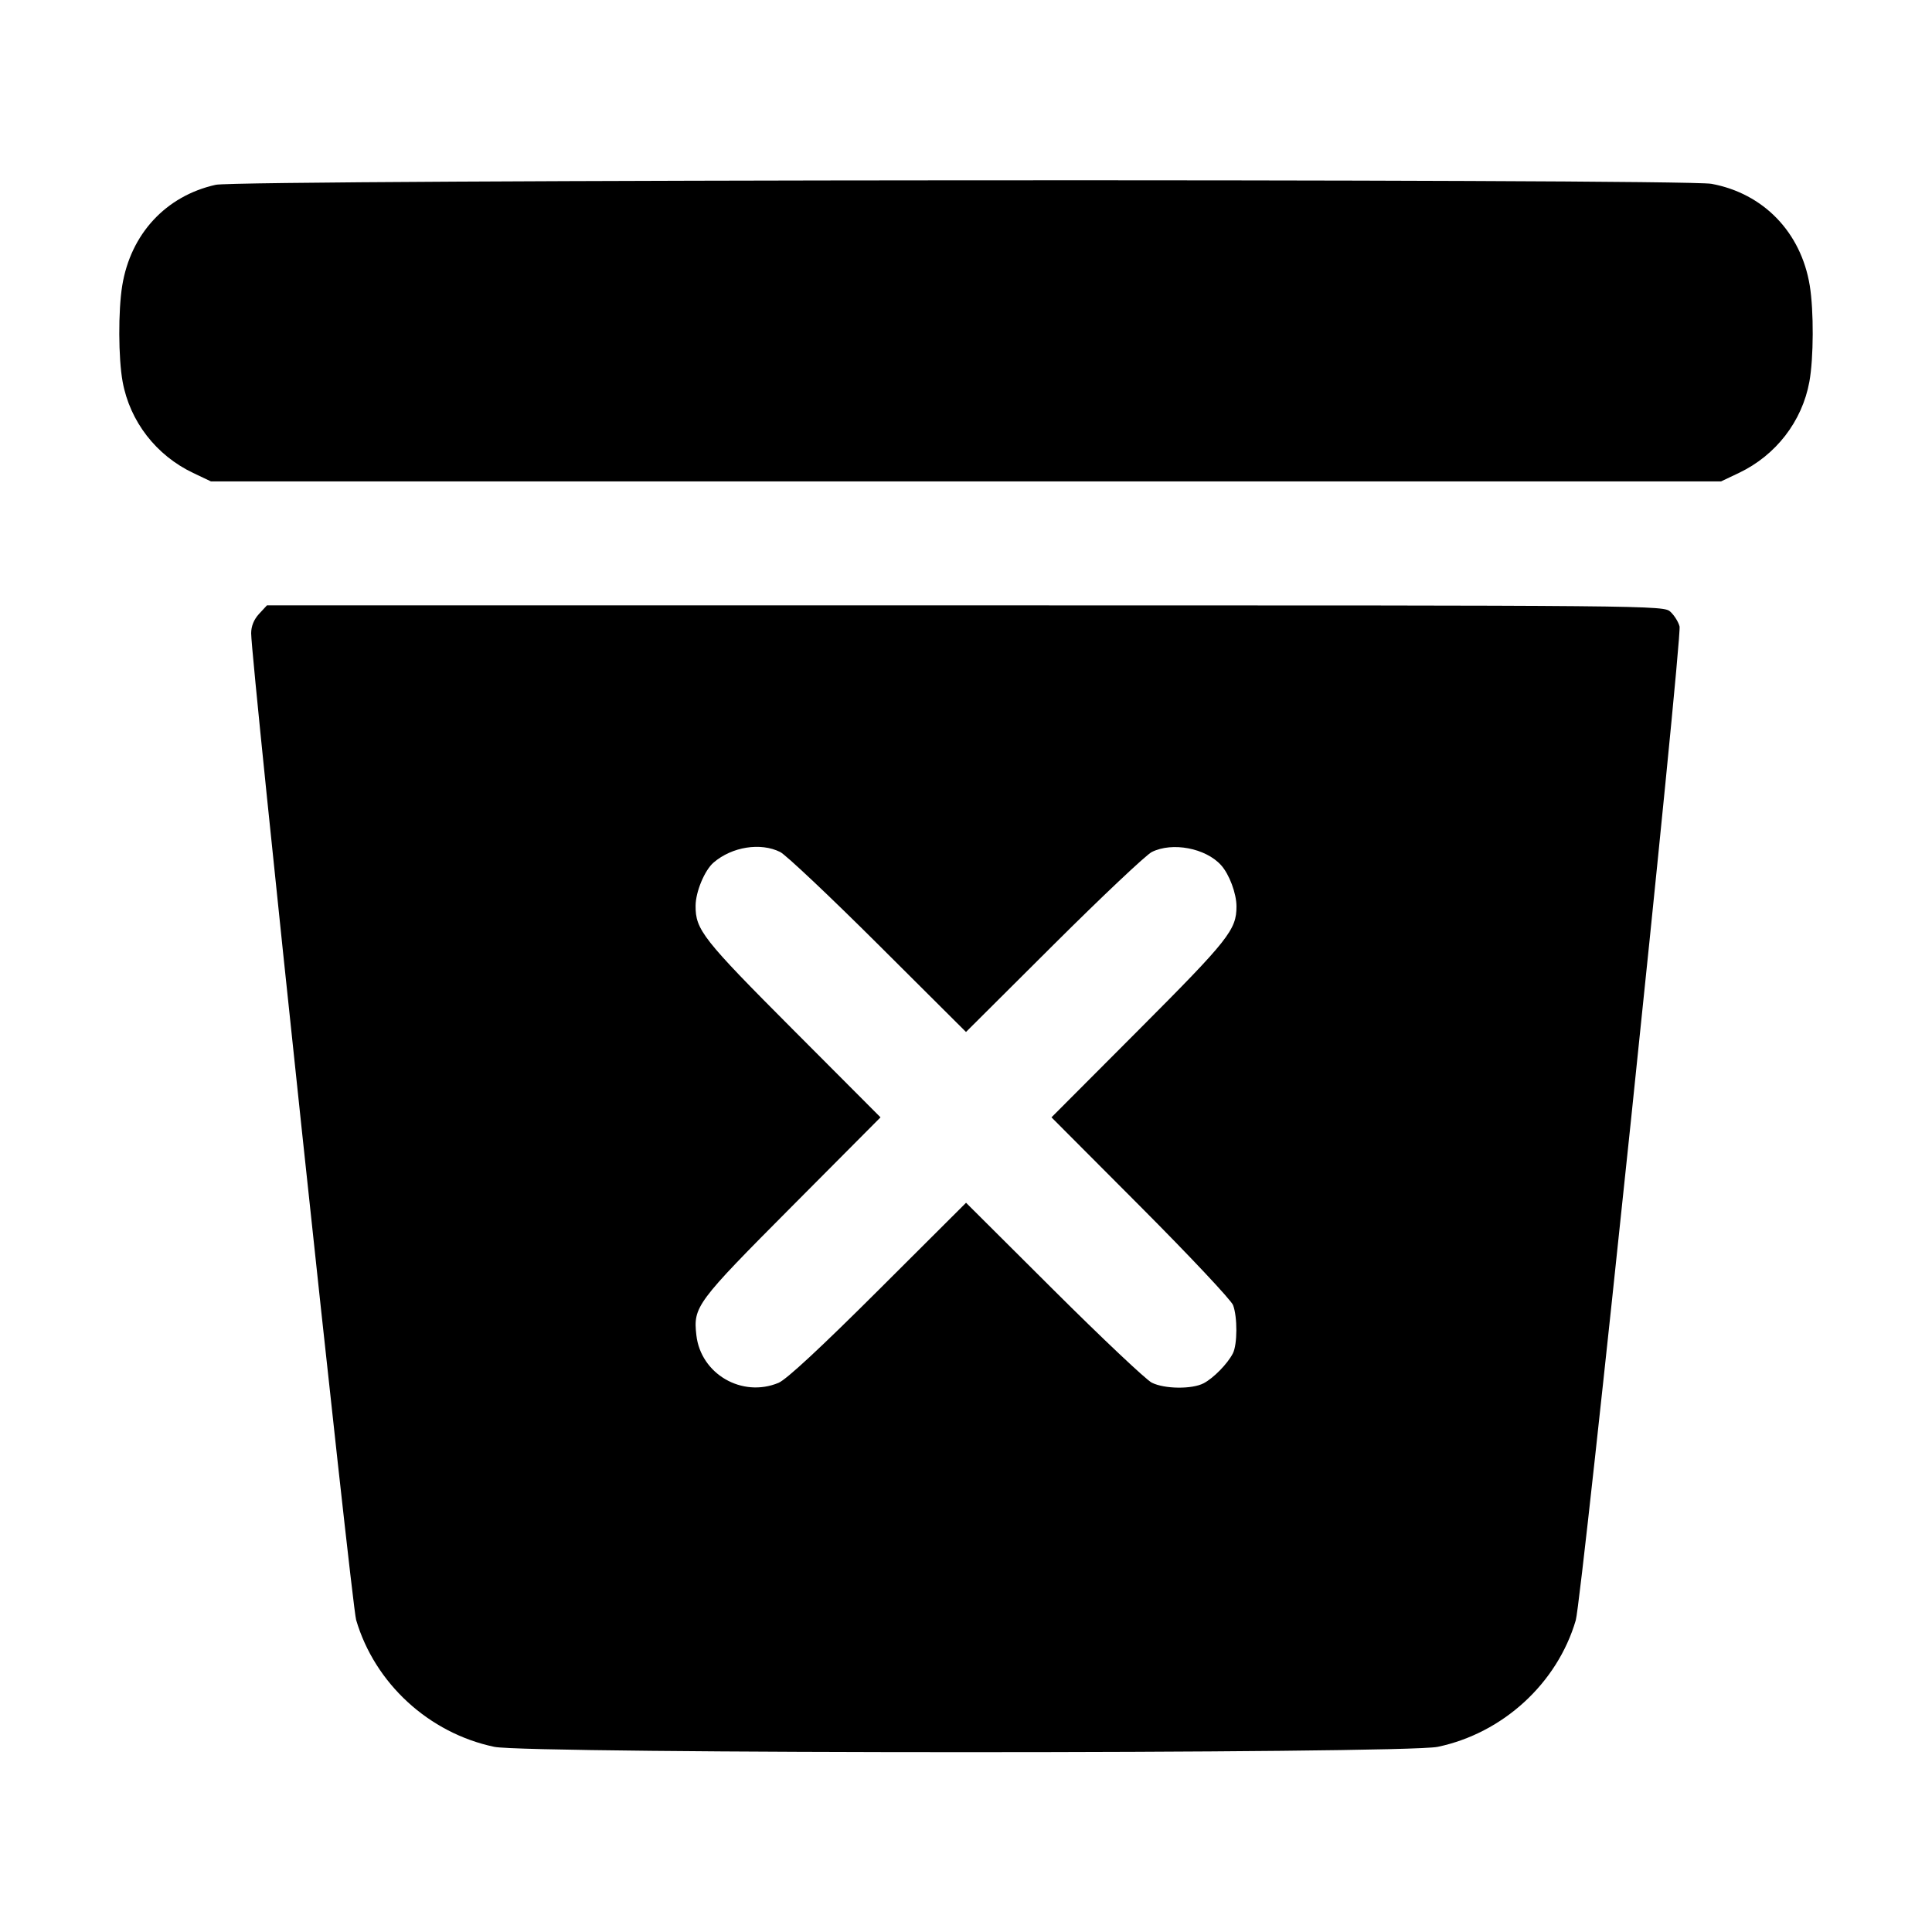 <svg xmlns="http://www.w3.org/2000/svg" width="512" height="512"><path d="M57.173 48.973c-13.196 2.934-22.532 12.995-24.776 26.7-1.09 6.654-1.039 19.267.104 25.504 1.926 10.513 8.883 19.505 18.699 24.167l4.693 2.229h400.214l4.693-2.229c9.816-4.662 16.773-13.654 18.699-24.167 1.143-6.237 1.194-18.85.104-25.504-2.311-14.11-12.258-24.41-26.034-26.957-7.625-1.409-390.015-1.161-396.396.257m11.48 113.712c-1.364 1.471-2.093 3.263-2.093 5.143 0 7.315 26.6 257.32 27.82 261.475 4.938 16.81 19.285 29.99 36.607 33.627 8.952 1.879 241.074 1.879 250.026 0 17.277-3.628 31.672-16.822 36.577-33.527 1.641-5.587 28.255-260.42 27.509-263.394-.293-1.167-1.369-2.9-2.39-3.852-1.854-1.727-2.195-1.73-186.911-1.73H70.745l-2.092 2.258m138.109 63.105c1.502.75 13.195 11.787 25.985 24.527L256 273.482l23.253-23.165c12.79-12.74 24.483-23.777 25.985-24.527 5.437-2.714 14.267-1.038 18.356 3.484 2.184 2.415 4.086 7.507 4.086 10.939 0 6.196-2.073 8.815-25.835 32.641l-23.191 23.253 23.609 23.68c12.985 13.024 24.015 24.761 24.513 26.082 1.187 3.154 1.156 10.445-.054 12.8-1.415 2.756-5.123 6.543-7.746 7.914-3.084 1.611-10.361 1.527-13.738-.159-1.502-.75-13.192-11.784-25.977-24.521l-23.246-23.156-23.261 23.198c-15.279 15.237-24.349 23.651-26.433 24.52-9.663 4.026-20.615-2.331-21.777-12.642-.85-7.542-.069-8.595 25.242-34.036l23.56-23.68-23.191-23.253c-23.917-23.981-25.853-26.444-25.816-32.827.021-3.699 2.399-9.406 4.767-11.44 4.881-4.193 12.456-5.393 17.656-2.797" fill-rule="evenodd"/></svg>